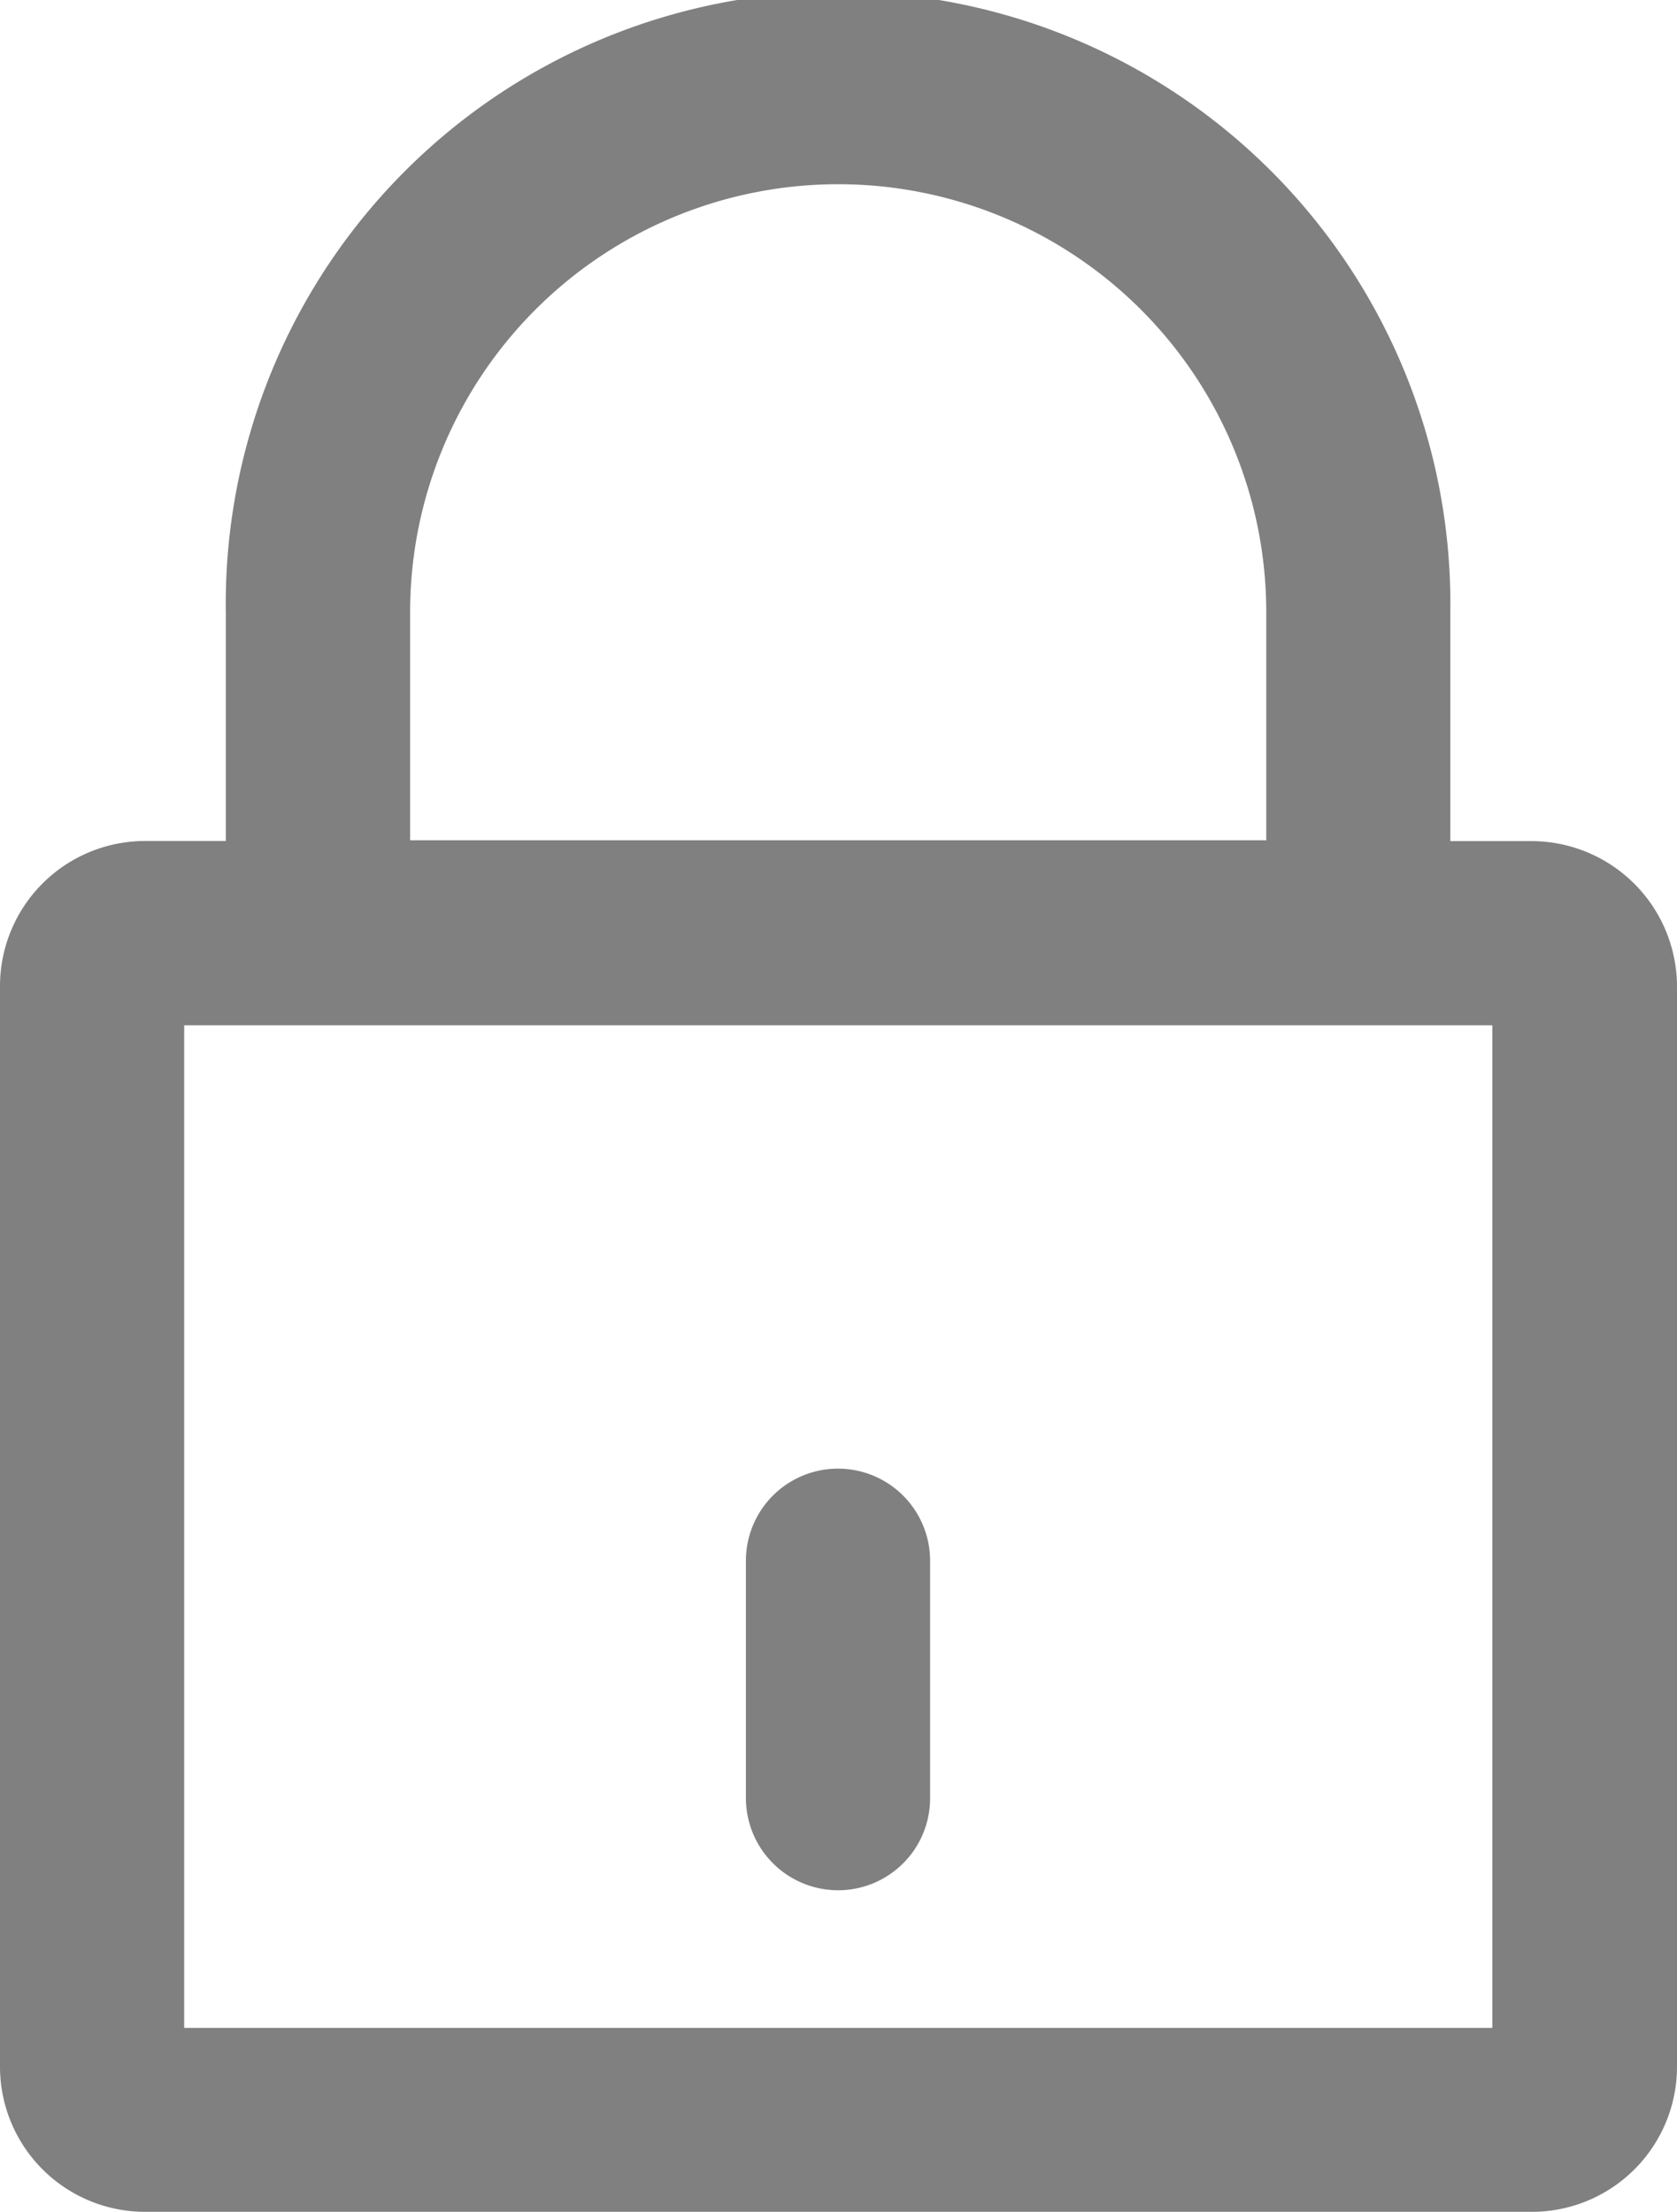 <svg xmlns="http://www.w3.org/2000/svg" width="13.494" height="17.803" viewBox="0 0 13.494 17.803">
  <g id="padlock_1_" data-name="padlock (1)" transform="translate(-70.4 -11)">
    <g id="Group_17434" data-name="Group 17434" transform="translate(70.4 11)">
      <path id="Path_9375" data-name="Path 9375" d="M82.724,17.769H82.07V15.93a4.927,4.927,0,1,0-9.853,0v1.838h-.65A1.168,1.168,0,0,0,70.4,18.931v8.705A1.168,1.168,0,0,0,71.566,28.8H82.728a1.168,1.168,0,0,0,1.166-1.166V18.931A1.172,1.172,0,0,0,82.724,17.769ZM73.7,15.927a3.444,3.444,0,0,1,6.889,0v1.835H73.7ZM82.4,27.32H71.882V19.251H82.408V27.32Z" transform="translate(-70.4 -11)" fill="gray"/>
      <path id="Path_9376" data-name="Path 9376" d="M236.341,339.693a.74.74,0,0,0,.741-.741v-1.911a.741.741,0,1,0-1.482,0v1.911A.742.742,0,0,0,236.341,339.693Z" transform="translate(-229.598 -324.481)" fill="gray"/>
    </g>
  </g>
</svg>